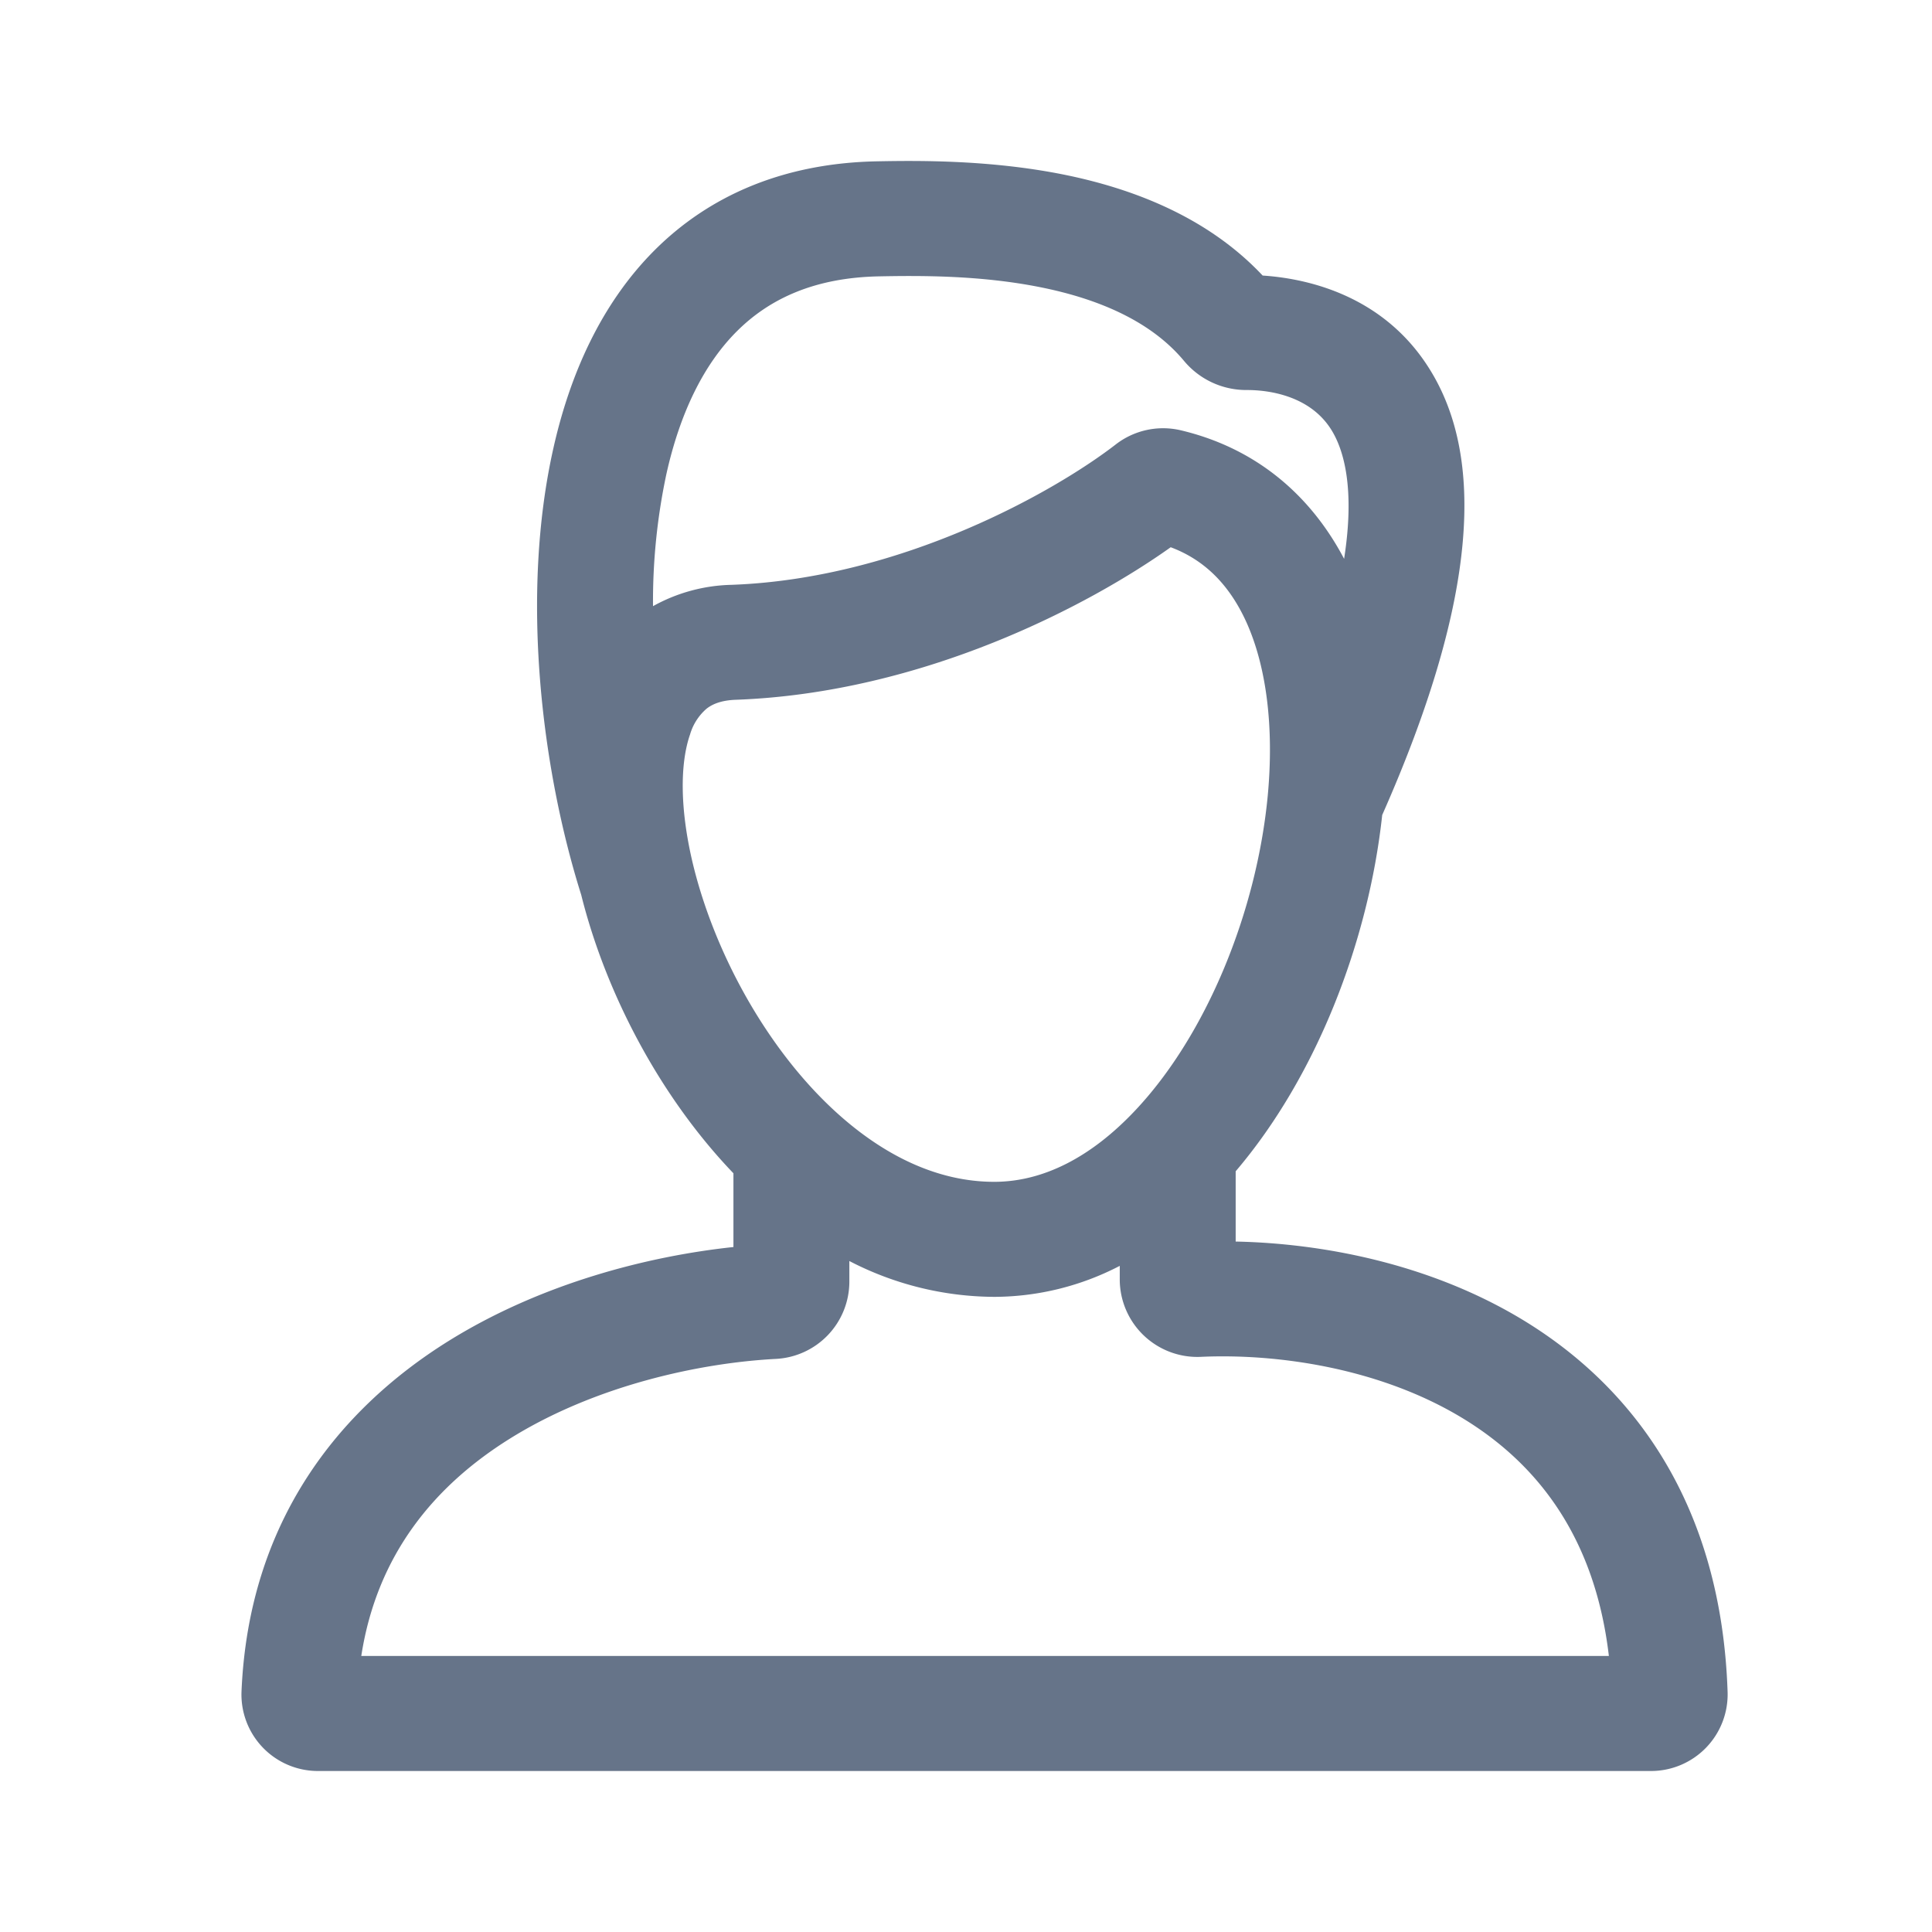 <svg xmlns="http://www.w3.org/2000/svg" fill="none" viewBox="0 0 24 24"><path fill="#667489" fill-rule="evenodd" d="M12.914 3.566c-.74-.147-1.482-.143-1.99-.133-.814.015-1.371.284-1.77.682-.415.414-.707 1.018-.875 1.77a7.588 7.588 0 0 0-.167 1.645 2.1 2.1 0 0 1 .974-.265c2.11-.076 4.02-1.161 4.773-1.743a.96.96 0 0 1 .808-.177c.959.227 1.625.828 2.03 1.597.136-.87-.002-1.35-.157-1.6-.262-.424-.771-.498-1.054-.497a1.006 1.006 0 0 1-.777-.361c-.405-.487-1.049-.77-1.795-.918Zm4.256 6.561c-.17 1.57-.817 3.246-1.82 4.423v.873c1.068.022 2.405.27 3.565.972 1.389.842 2.47 2.308 2.546 4.627a.952.952 0 0 1-.955.978H3.955A.95.95 0 0 1 3 21.016c.088-2.113 1.206-3.502 2.56-4.35 1.156-.723 2.49-1.062 3.551-1.175v-.916c-.93-.97-1.593-2.263-1.891-3.459-.496-1.575-.754-3.727-.347-5.542.205-.918.593-1.8 1.259-2.466.681-.68 1.604-1.082 2.764-1.104.517-.01 1.395-.018 2.299.161.84.167 1.791.514 2.49 1.258.506.033 1.493.22 2.08 1.172.665 1.074.614 2.801-.596 5.532Zm-6.619 5.538v.26a.962.962 0 0 1-.916.956c-.944.05-2.246.33-3.307.994-.916.573-1.643 1.422-1.84 2.696h15.498c-.178-1.519-.928-2.415-1.821-2.956-1.03-.624-2.303-.802-3.242-.76a.964.964 0 0 1-1.013-.957v-.173a3.398 3.398 0 0 1-1.56.385 3.945 3.945 0 0 1-1.799-.445Zm3.992-8.867c-.998.711-3.063 1.81-5.405 1.895-.187.007-.293.058-.36.11a.67.67 0 0 0-.206.321c-.124.356-.131.927.041 1.63.262 1.064.884 2.224 1.714 3.007.624.588 1.314.92 2.023.92.602 0 1.201-.3 1.755-.89.882-.937 1.508-2.466 1.644-3.914.078-.842-.016-1.592-.264-2.144-.207-.458-.513-.775-.942-.935Z" clip-rule="evenodd"/></svg>
